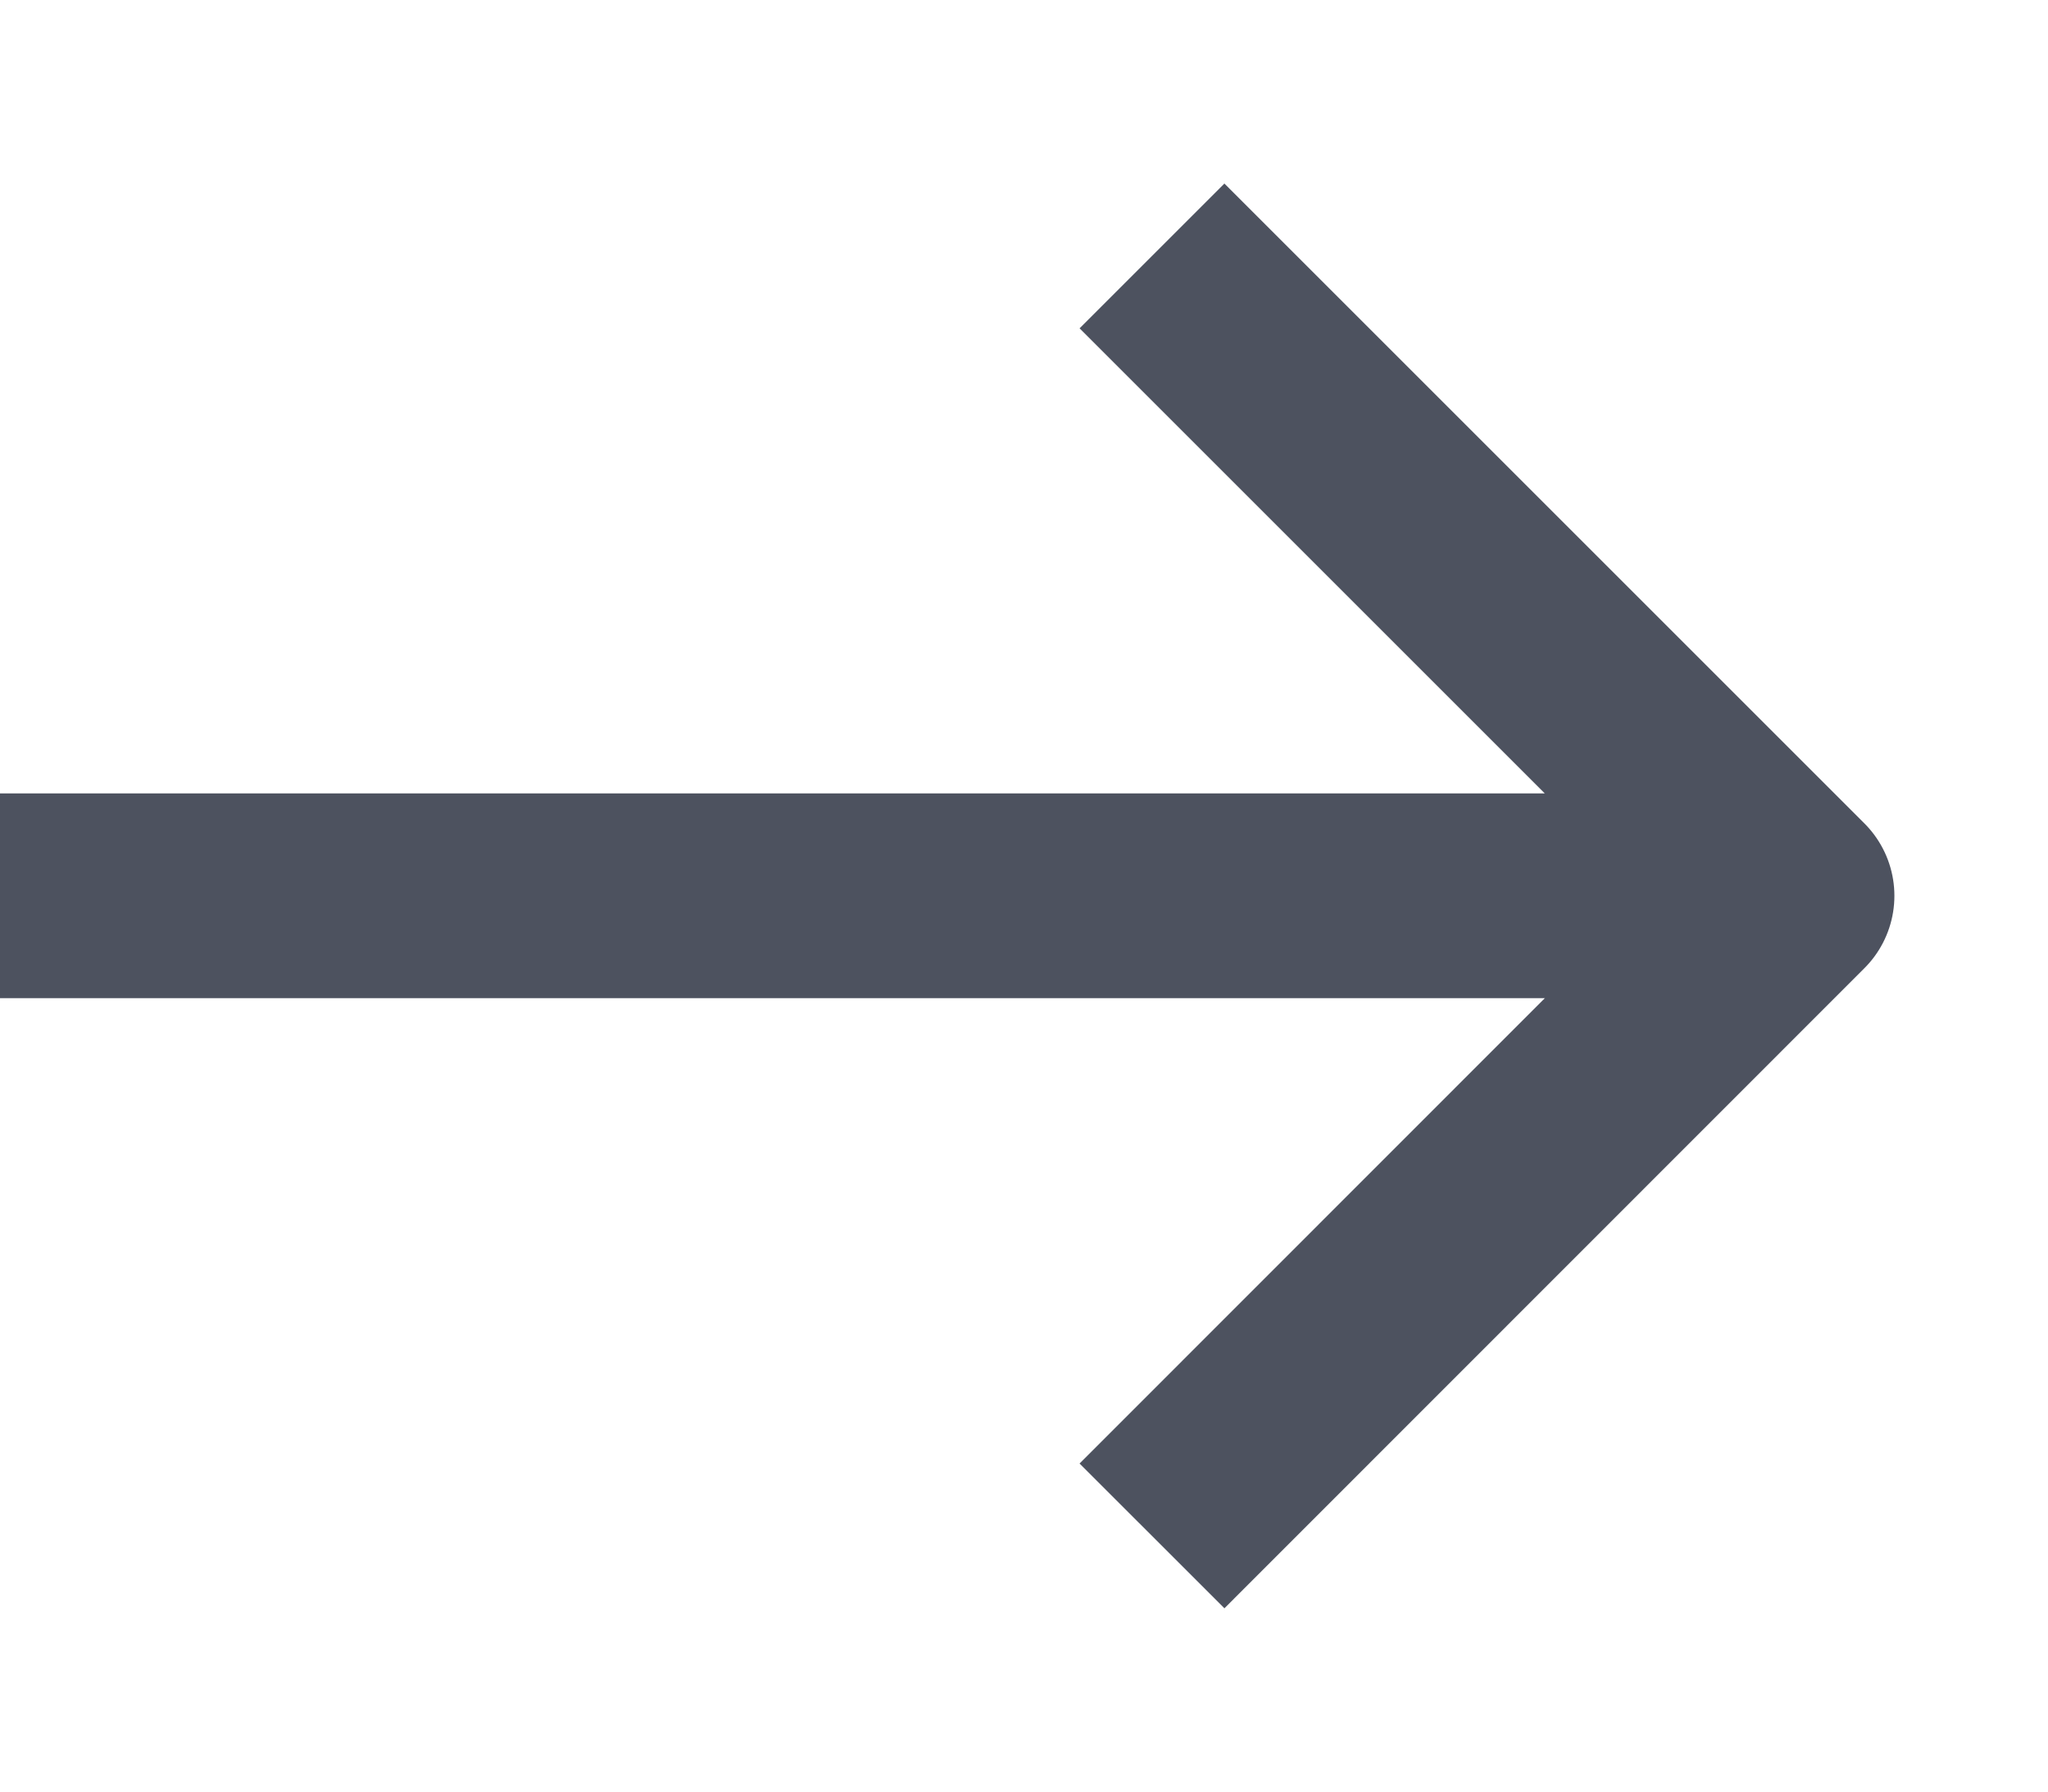 <svg width="8" height="7" viewBox="0 0 8 7" fill="none" xmlns="http://www.w3.org/2000/svg">
<path d="M7 3.5L-2.29038e-05 3.5M4.5 1L7 3.5L4.5 6.001" stroke="#4D525F" stroke-width="0.8" stroke-linejoin="round"/>
</svg>
